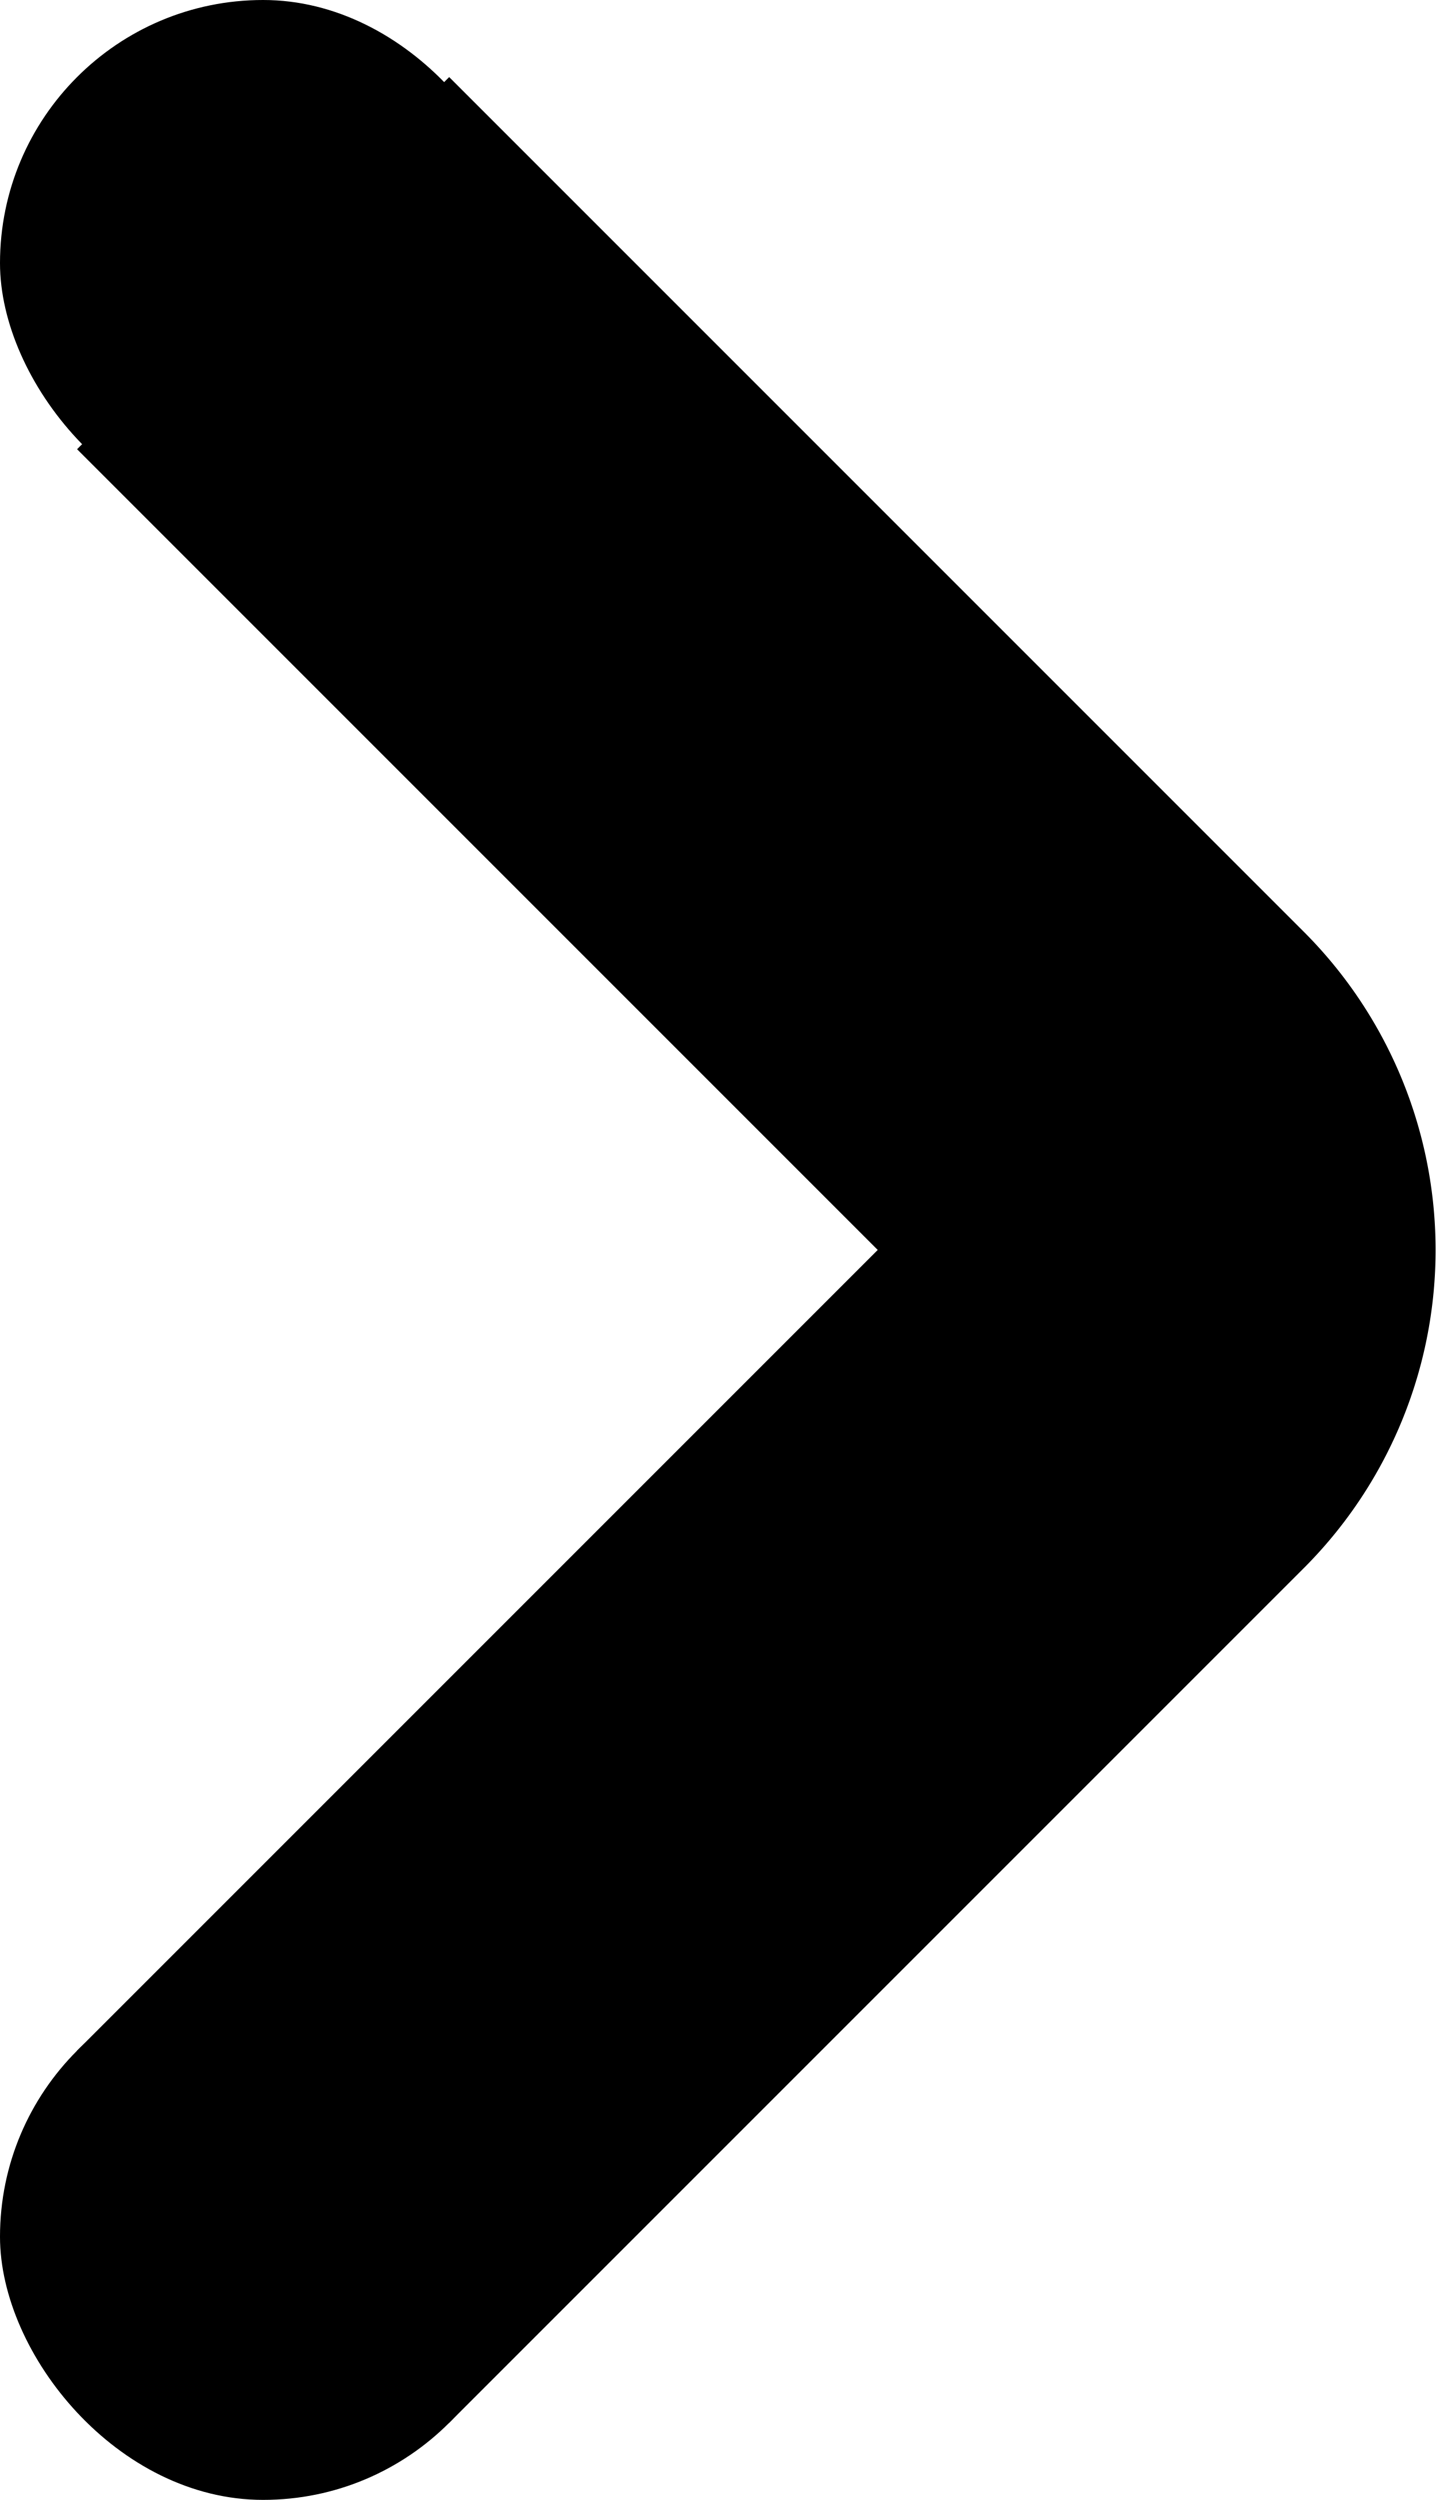 <svg xmlns="http://www.w3.org/2000/svg" viewBox="0 0 21.83 38"><g id="Layer_2" data-name="Layer 2"><g id="Arrow" data-name="Arrow"><path d="M4,34,17,21a2.84,2.84,0,0,0,0-4L4,4" fill="none" stroke="current" stroke-miterlimit="10" stroke-width="8"/><rect fill="current" stroke="none" width="8" height="8" rx="4"/><rect fill="current" stroke="none" y="30" width="8" height="8" rx="4"/></g></g></svg>
